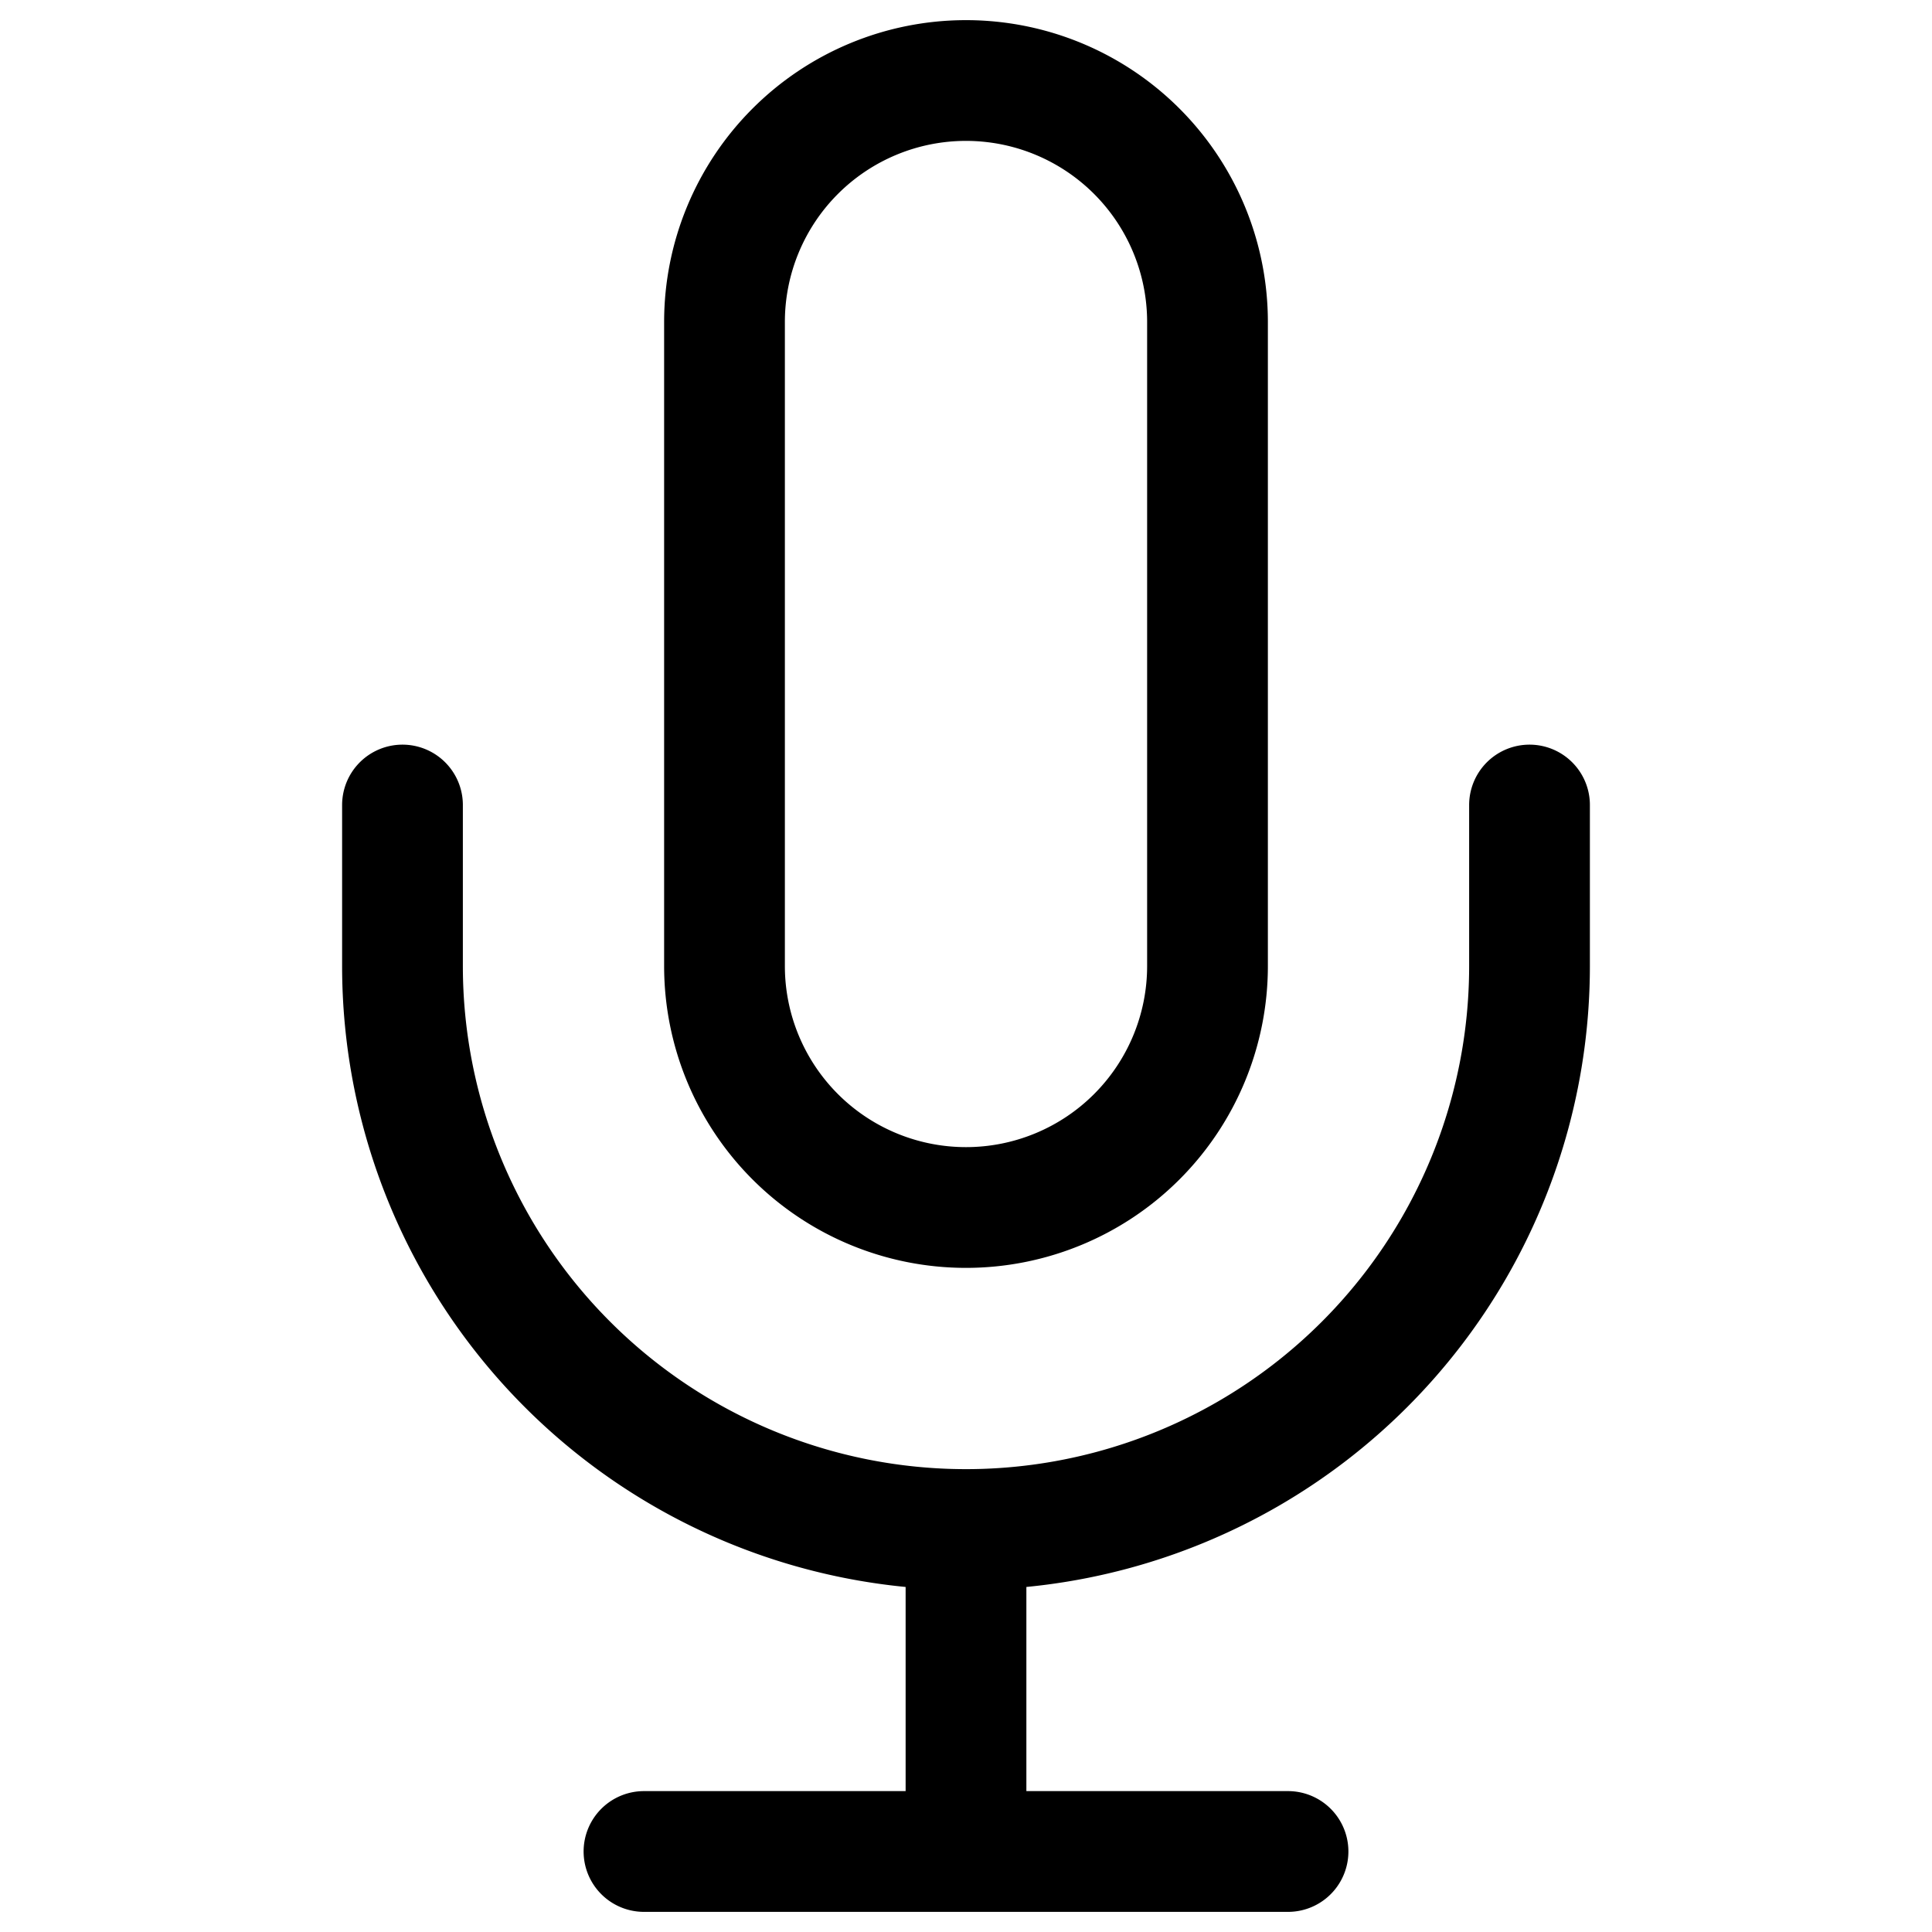 <svg xmlns="http://www.w3.org/2000/svg" viewBox="0 0 40 40" stroke-linejoin="round" stroke-linecap="round" stroke="currentColor" fill="none"><path stroke-width="2.5" d="M31.667 16.667V20A11.667 11.667 0 0 1 20 31.667m0 0A11.667 11.667 0 0 1 8.333 20v-3.333m11.667 15v6.666m-6.667 0h13.334M20 1.667a5 5 0 0 0-5 5V20a5 5 0 0 0 10 0V6.667a5 5 0 0 0-5-5Z"/></svg>